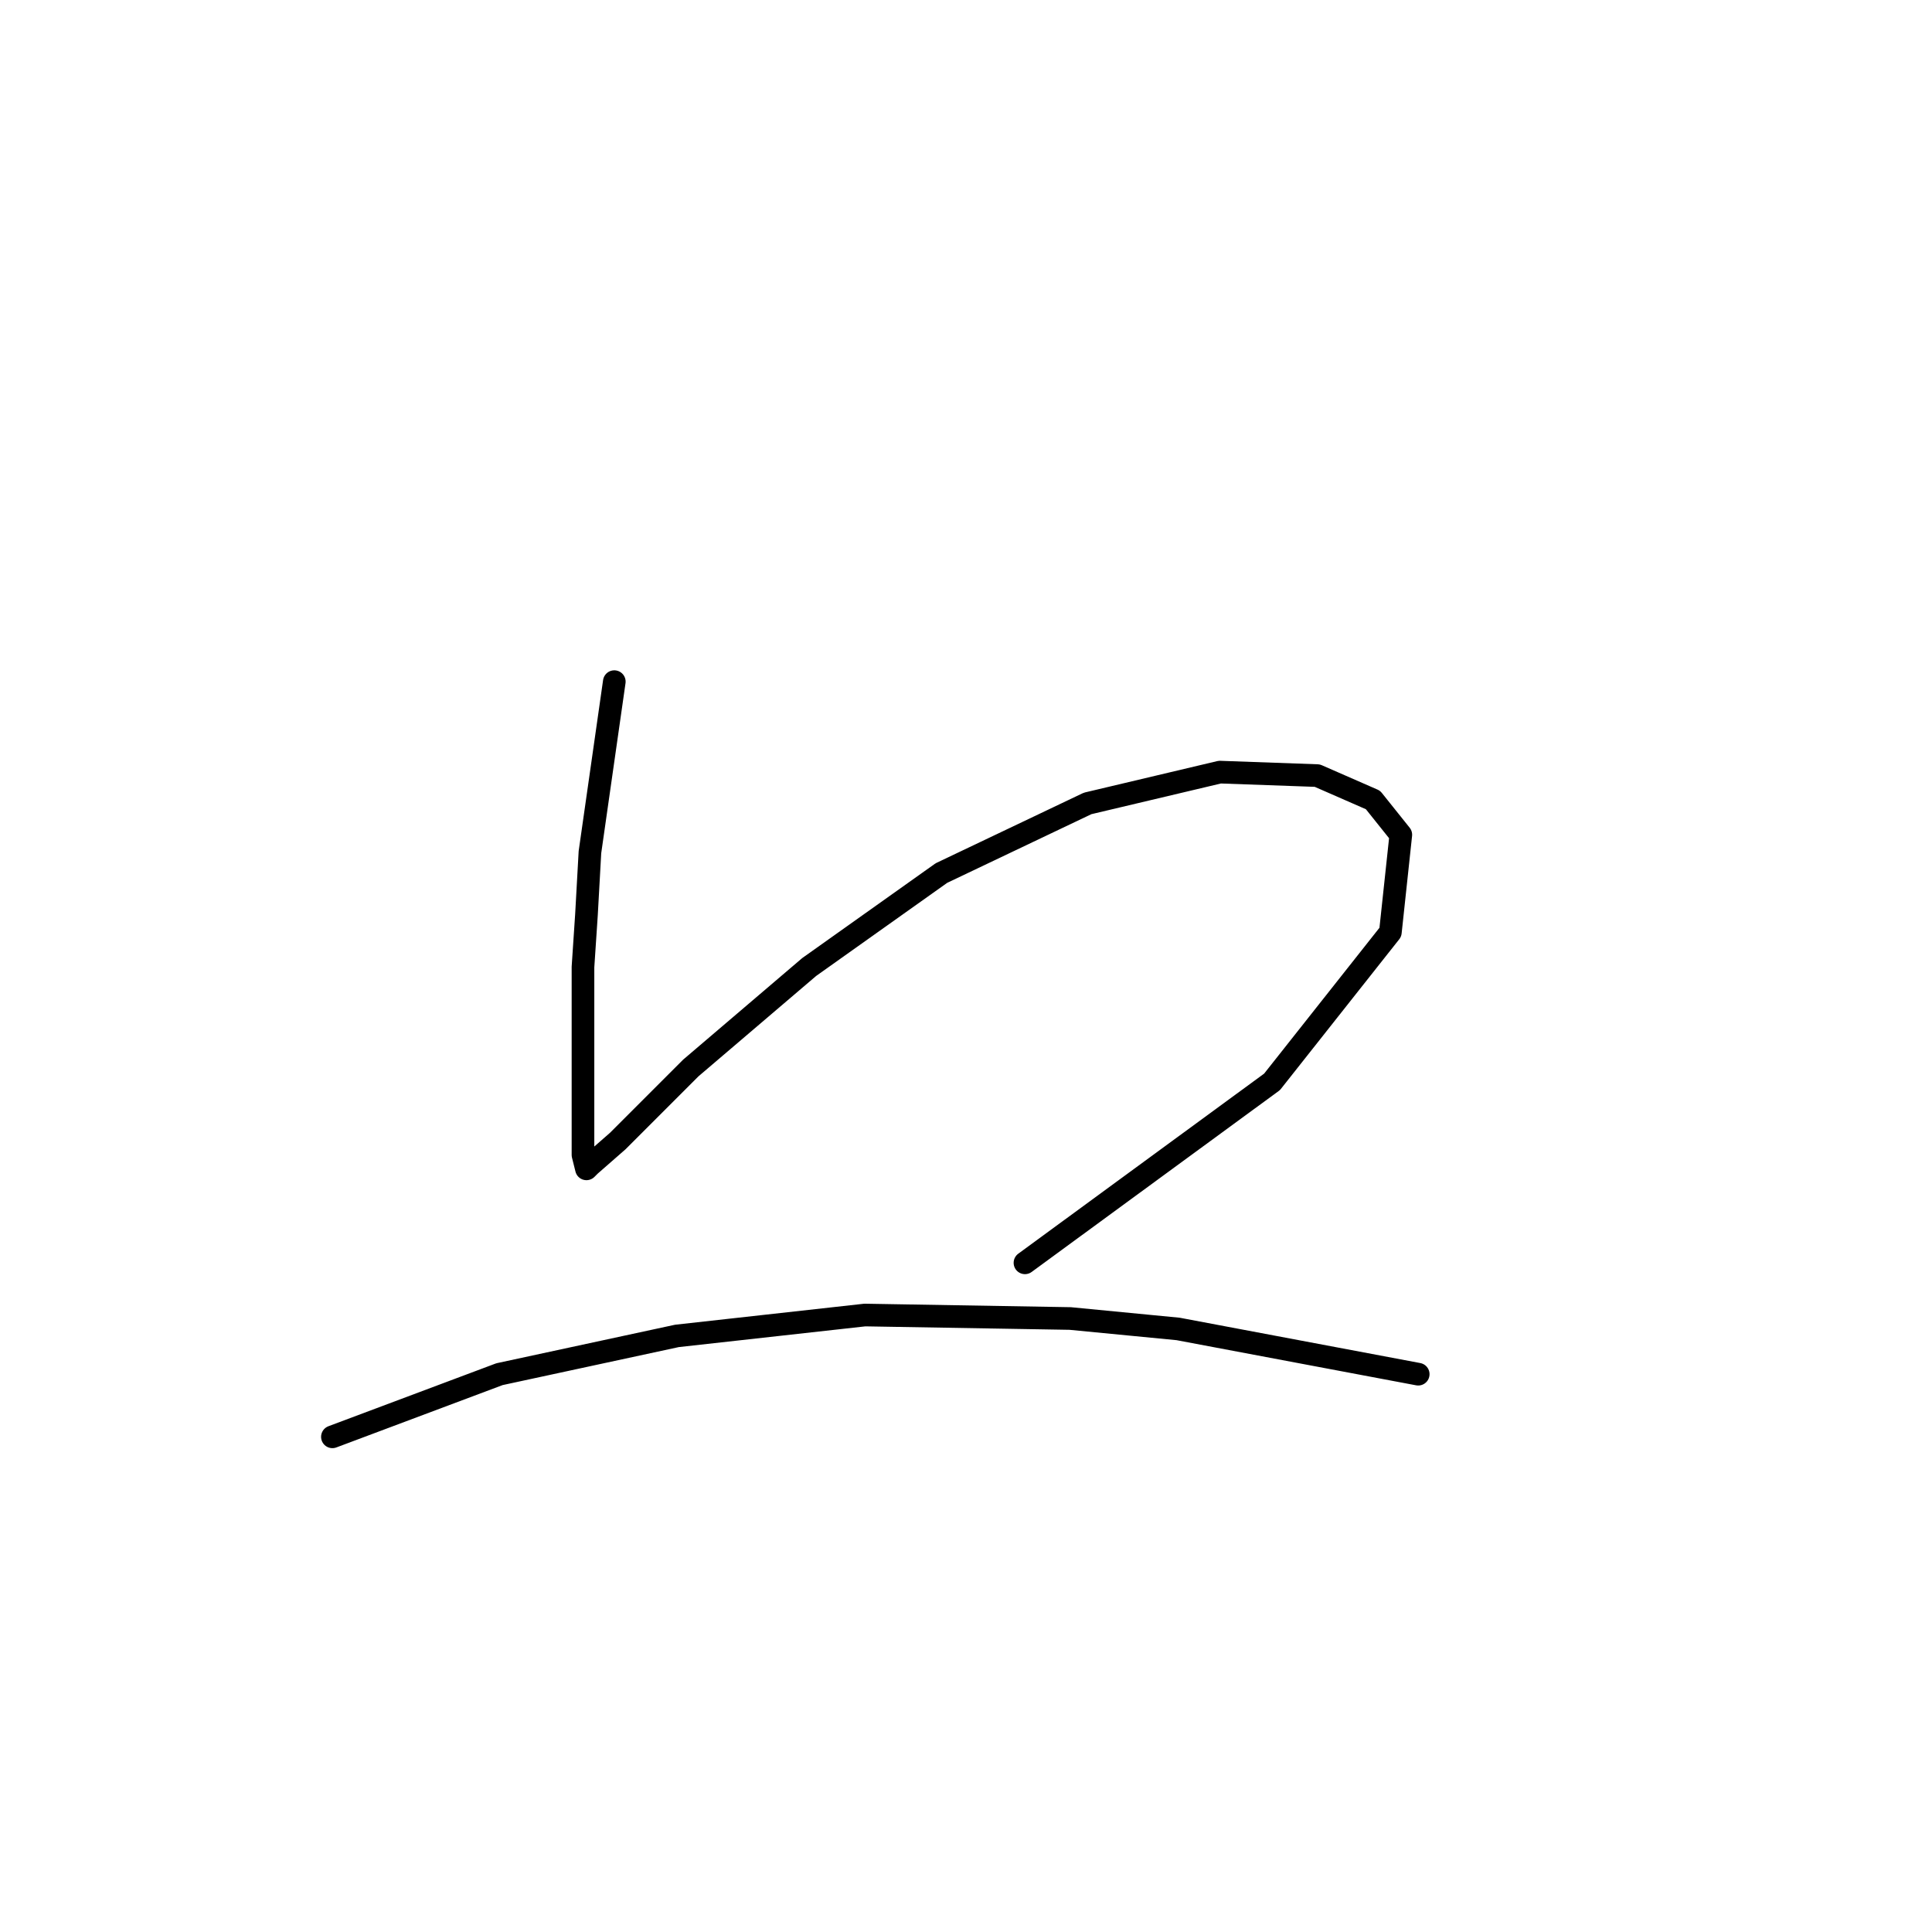 <?xml version="1.0" standalone="no"?>
    <svg width="256" height="256" xmlns="http://www.w3.org/2000/svg" version="1.1">
    <polyline stroke="black" stroke-width="3" stroke-linecap="round" fill="transparent" stroke-linejoin="round" points="81.398 90.321 78.17 112.916 77.709 121.217 77.248 128.134 77.248 140.124 77.248 148.424 77.248 153.035 77.709 154.88 78.17 154.419 81.859 151.191 91.543 141.507 107.222 128.134 124.745 115.683 144.113 106.46 161.636 102.31 174.548 102.771 181.926 105.999 185.615 110.611 184.232 123.523 168.553 143.351 135.813 167.331 135.813 167.331 " />
        <polyline stroke="black" stroke-width="3" stroke-linecap="round" fill="transparent" stroke-linejoin="round" points="44.046 190.388 66.181 182.087 89.699 177.015 114.6 174.248 141.807 174.709 156.103 176.092 187.921 182.087 187.921 182.087 " />
        </svg>